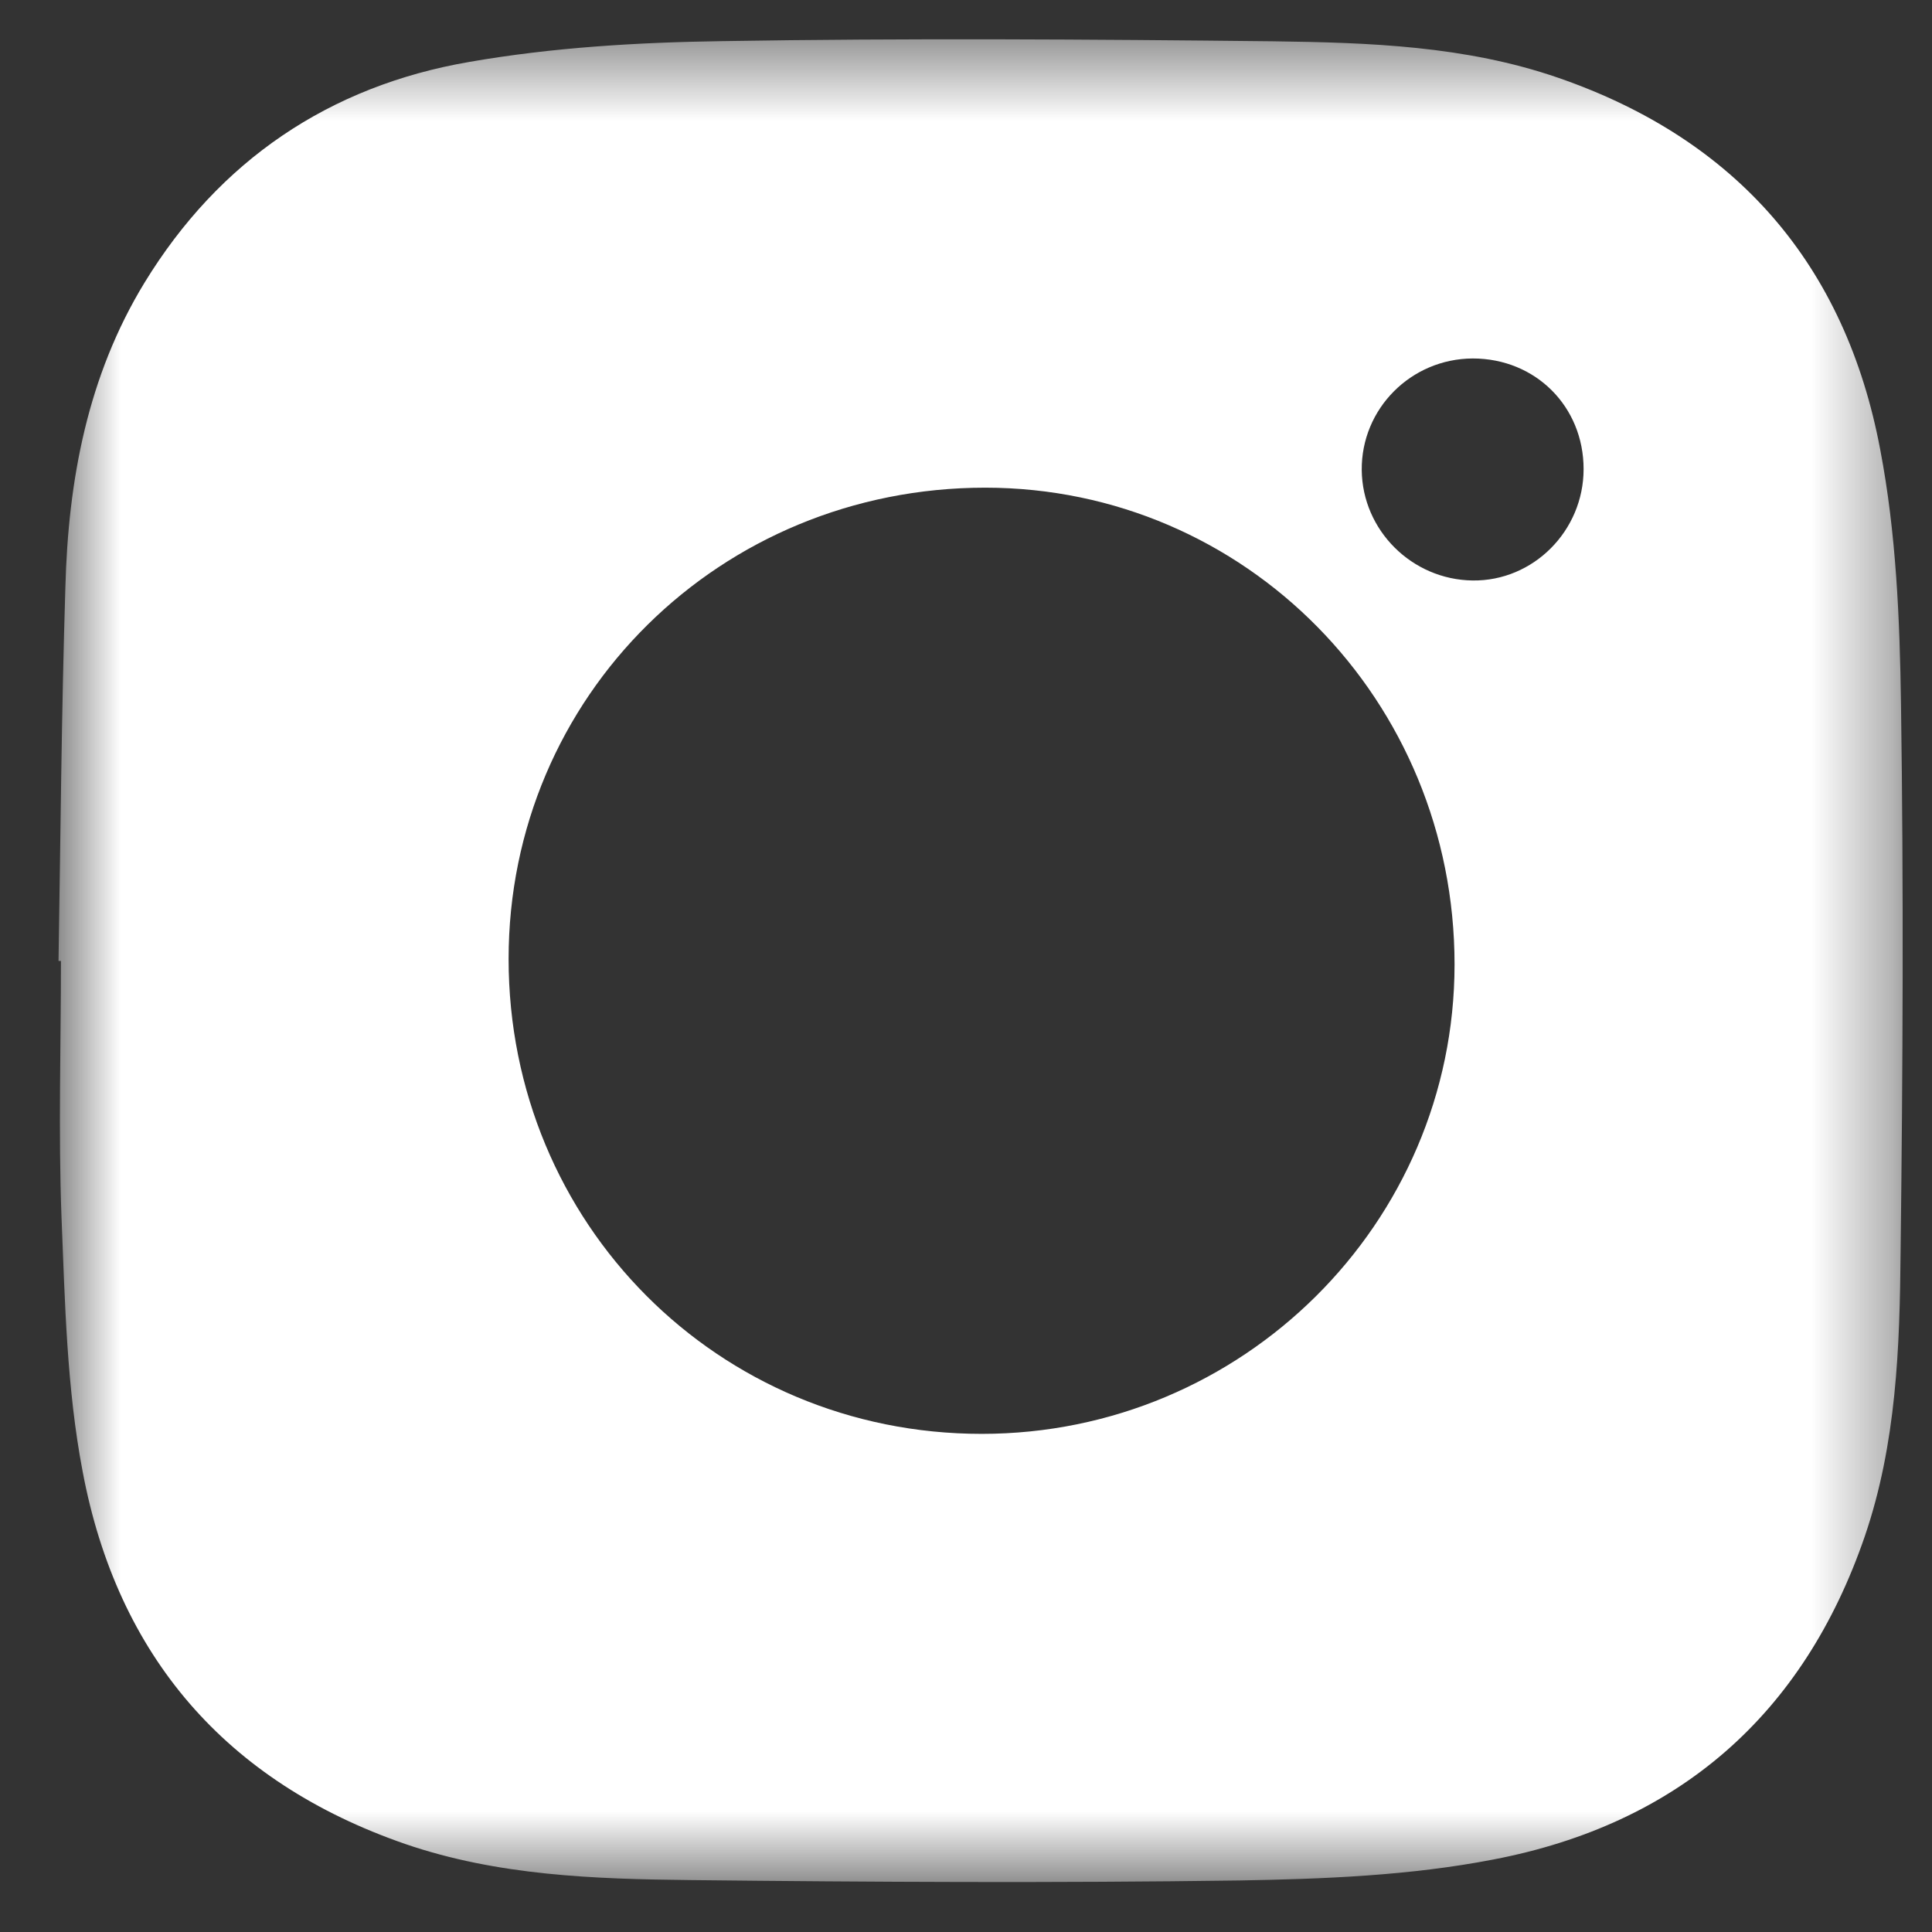 <svg width="24" height="24" viewBox="0 0 24 24" fill="none" xmlns="http://www.w3.org/2000/svg">
<rect x="0" y="0" width="24" height="24" fill="#333333" stroke="none"/>
<mask id="mask0" mask-type="alpha" maskUnits="userSpaceOnUse" x="0" y="0" width="24" height="24">
<path fill-rule="evenodd" clip-rule="evenodd" d="M0.727 0.491H23.636V23.38H0.727V0.491Z" fill="white"/>
</mask>
<g mask="url(#mask0)">
<path fill-rule="evenodd" clip-rule="evenodd" d="M6.318 11.912C6.318 8.653 8.943 6.058 12.24 6.058C15.474 6.06 18.069 8.698 18.069 11.982C18.067 15.199 15.434 17.812 12.195 17.812C8.92 17.812 6.318 15.199 6.318 11.912ZM18.295 4.453C19.075 4.453 19.672 5.05 19.672 5.827C19.672 6.594 19.047 7.221 18.293 7.211C17.54 7.201 16.924 6.589 16.916 5.84C16.909 5.077 17.528 4.456 18.295 4.453ZM18.553 23.099C20.842 22.66 22.402 21.309 23.166 19.082C23.558 17.934 23.6 16.738 23.61 15.542C23.638 13.28 23.648 11.016 23.615 8.75C23.6 7.692 23.555 6.621 23.357 5.586C22.926 3.294 21.577 1.732 19.353 0.965C18.205 0.569 17.009 0.529 15.815 0.513C13.534 0.488 11.252 0.473 8.97 0.511C7.922 0.526 6.864 0.589 5.831 0.769C4.091 1.068 2.722 1.995 1.795 3.512C1.088 4.671 0.847 5.964 0.812 7.298C0.764 8.843 0.752 10.39 0.727 11.937H0.757C0.757 12.997 0.724 14.058 0.764 15.118C0.807 16.176 0.829 17.247 1.027 18.282C1.459 20.572 2.808 22.136 5.032 22.906C6.18 23.3 7.378 23.342 8.569 23.355C10.843 23.38 13.117 23.392 15.389 23.36C16.445 23.342 17.518 23.3 18.553 23.099Z" fill="white"/>
</g>
</svg>
